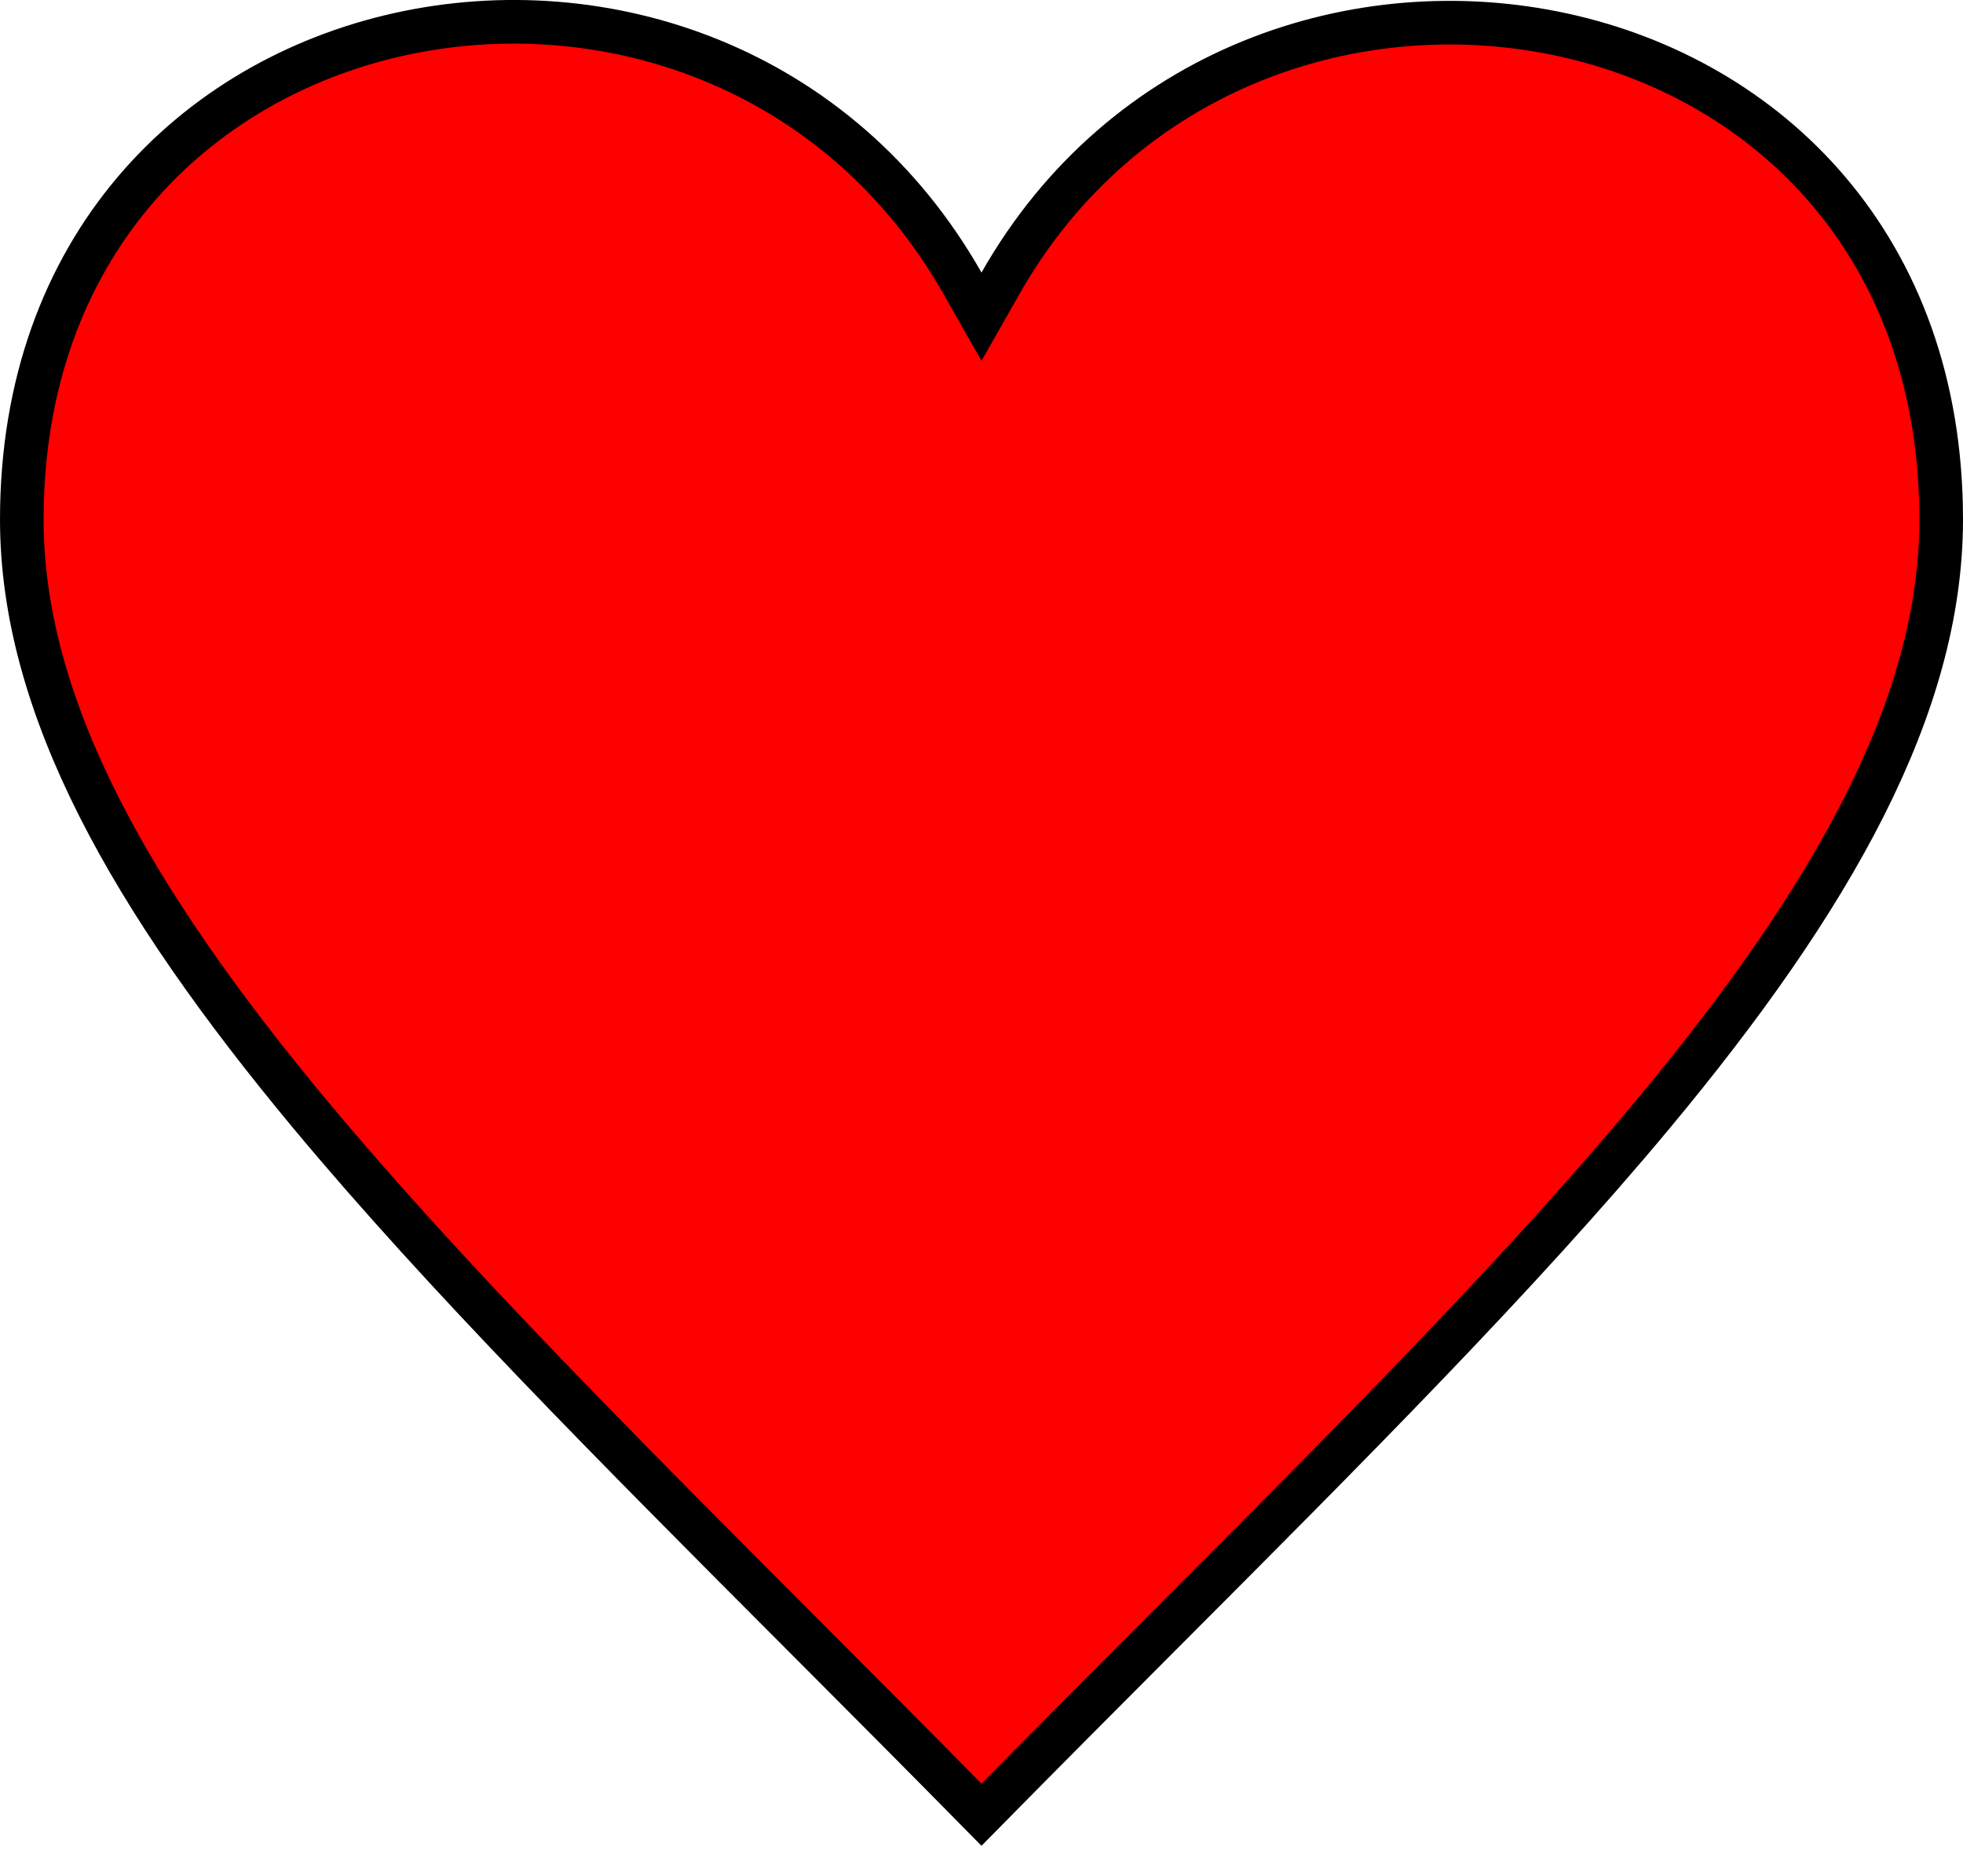<svg width="45" height="43" viewBox="0 0 45 43" fill="none" xmlns="http://www.w3.org/2000/svg">
<path d="M22.065 6.494L22.5 7.259L22.935 6.494C25.744 1.551 31.135 -0.23 35.84 0.801C40.525 1.827 44.5 5.634 44.5 11.909C44.5 16.203 41.994 20.616 37.887 25.549C34.828 29.222 30.938 33.122 26.649 37.42C25.301 38.771 23.913 40.162 22.5 41.597C21.084 40.159 19.694 38.766 18.343 37.412C14.058 33.117 10.171 29.22 7.114 25.549C3.007 20.616 0.5 16.203 0.5 11.909C0.5 5.655 4.465 1.829 9.145 0.788C13.843 -0.257 19.235 1.512 22.065 6.494Z" fill="#FF0000" stroke="black"/>
</svg>
